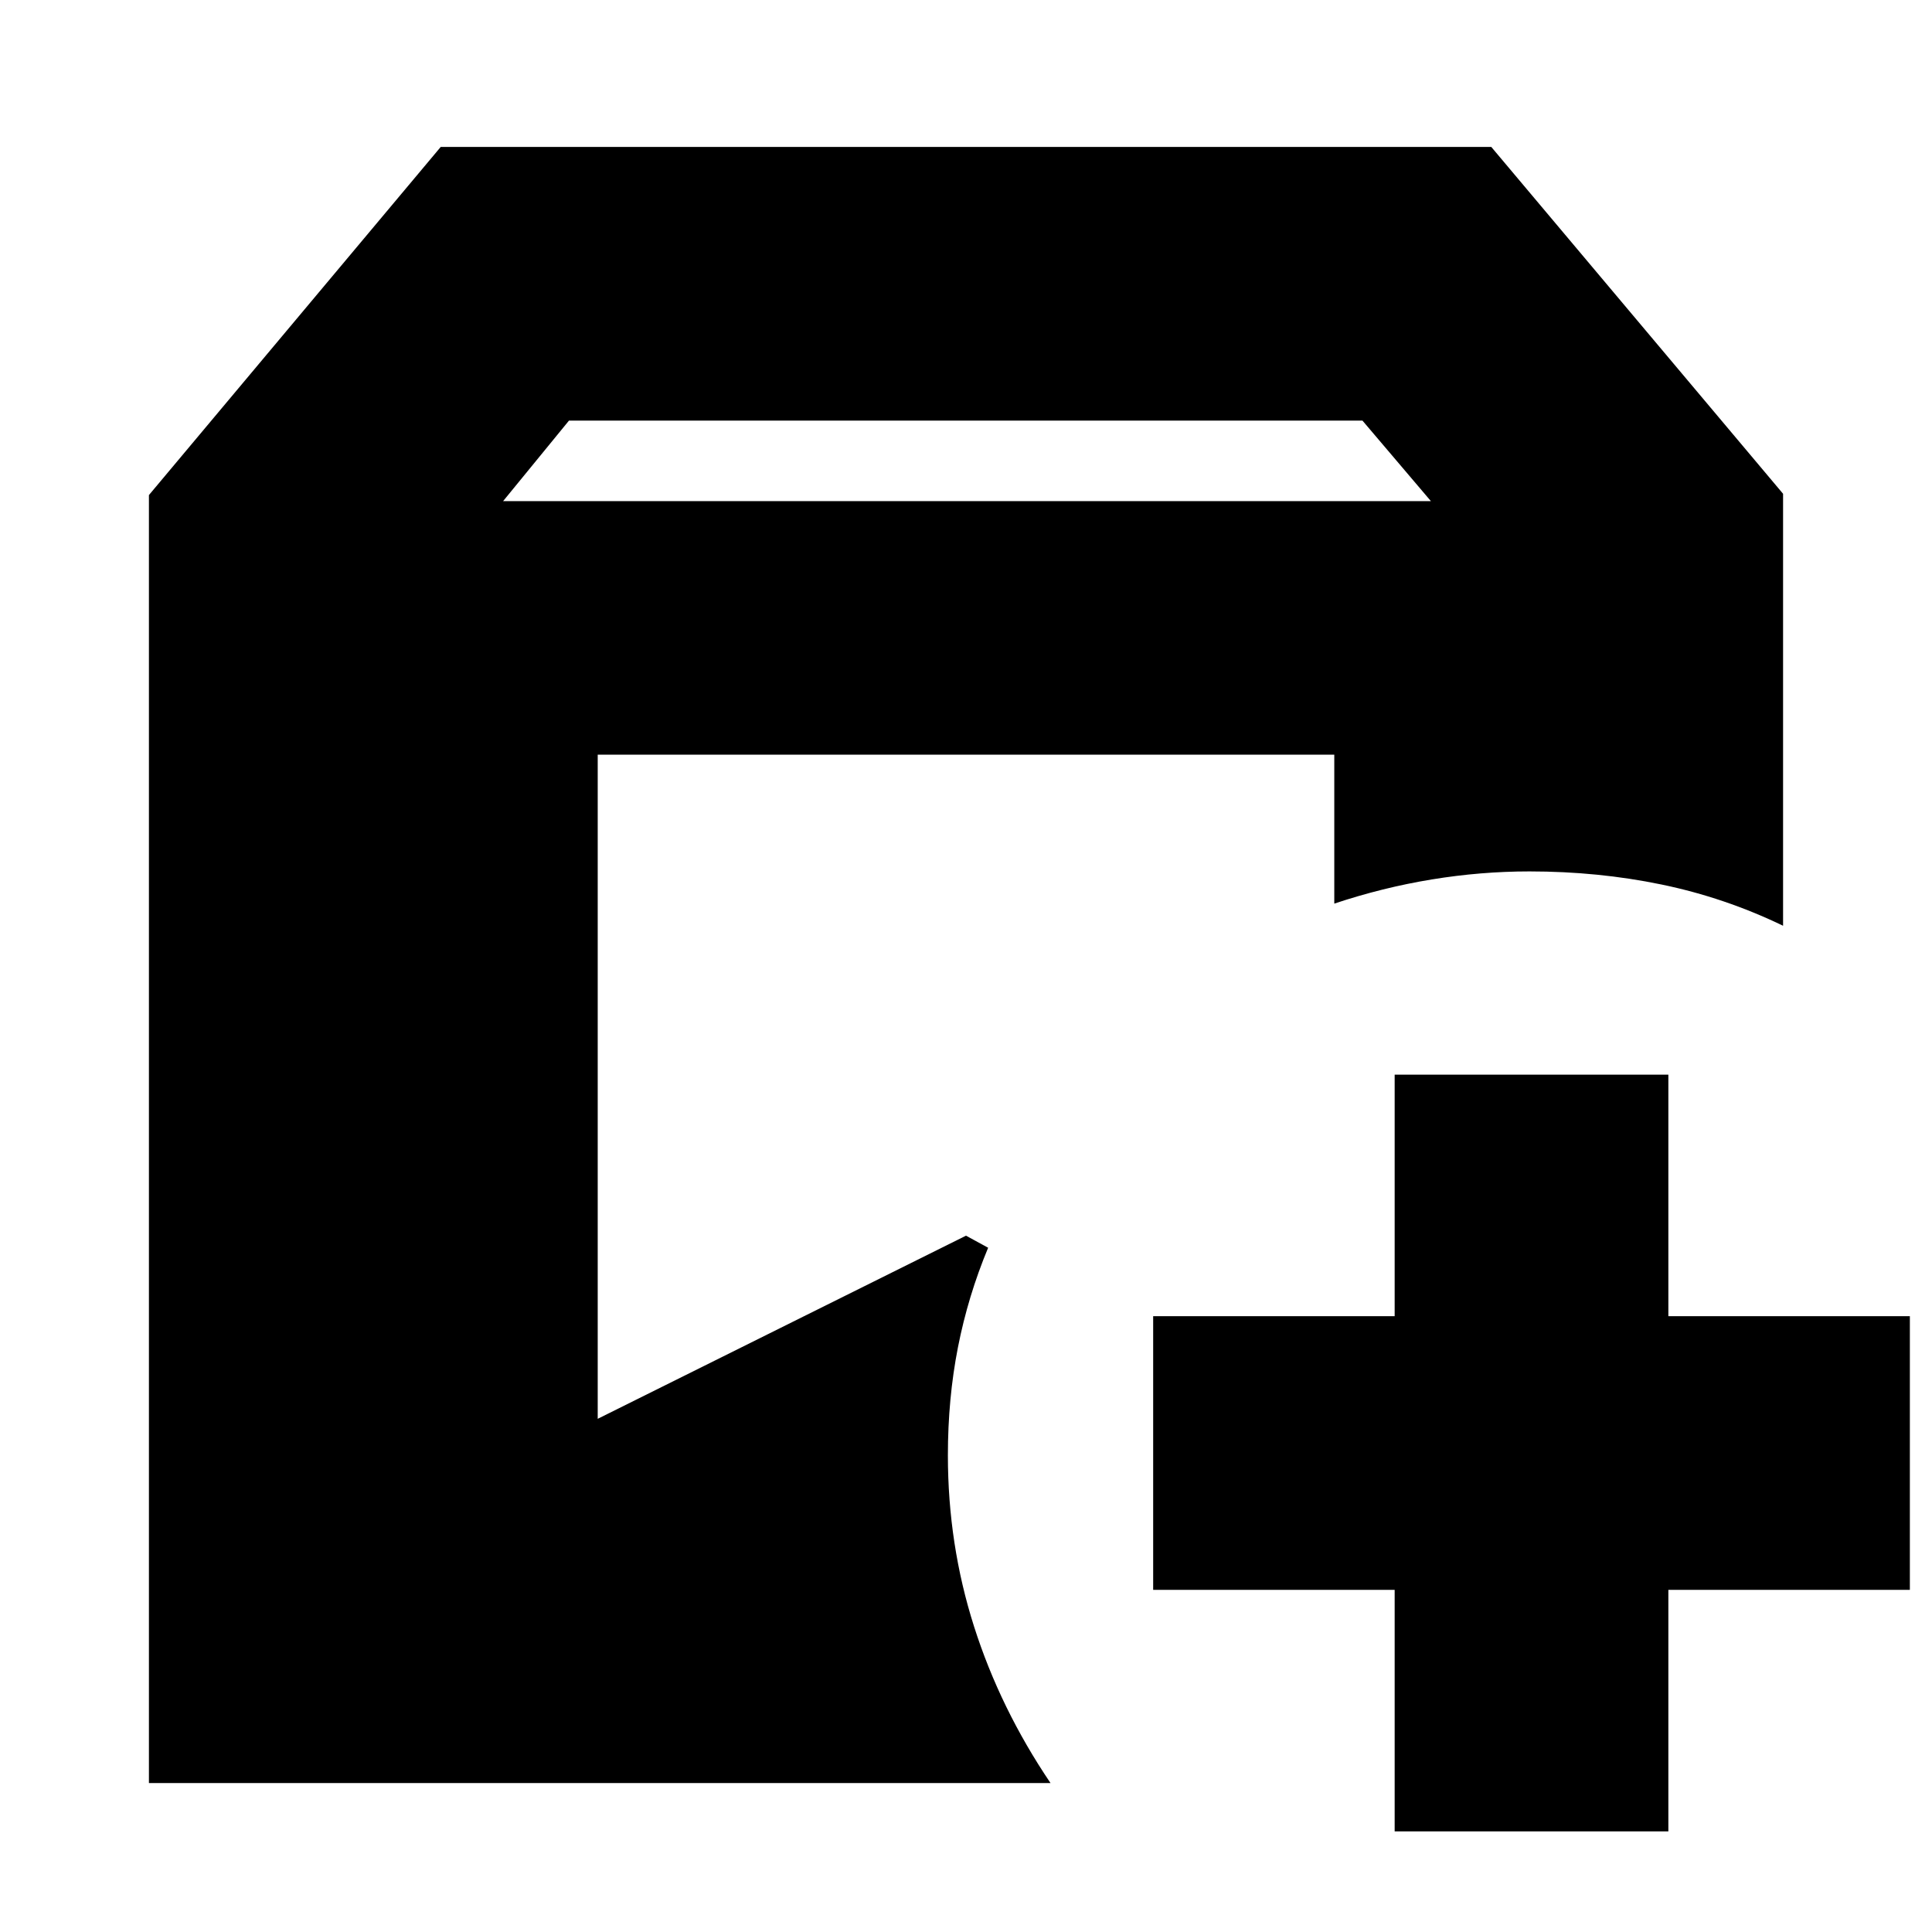 <svg xmlns="http://www.w3.org/2000/svg" height="24" viewBox="0 -960 960 960" width="24"><path d="M74-74v-640l145-173h522l145 172.36V-500q-29-14-60.45-20.5Q794.1-527 760-527q-24.24 0-48.62 4T663-511v-74H297v330l183-91 11 6q-10 24-15 49.46-5 25.45-5 53.7 0 44.24 13 85.04Q497-111 522-74H74Zm619 24v-120H573v-136h120v-120h136v120h120v136H829v120H693ZM250-711h461l-34-40H282.72L250-711Z"/></svg>